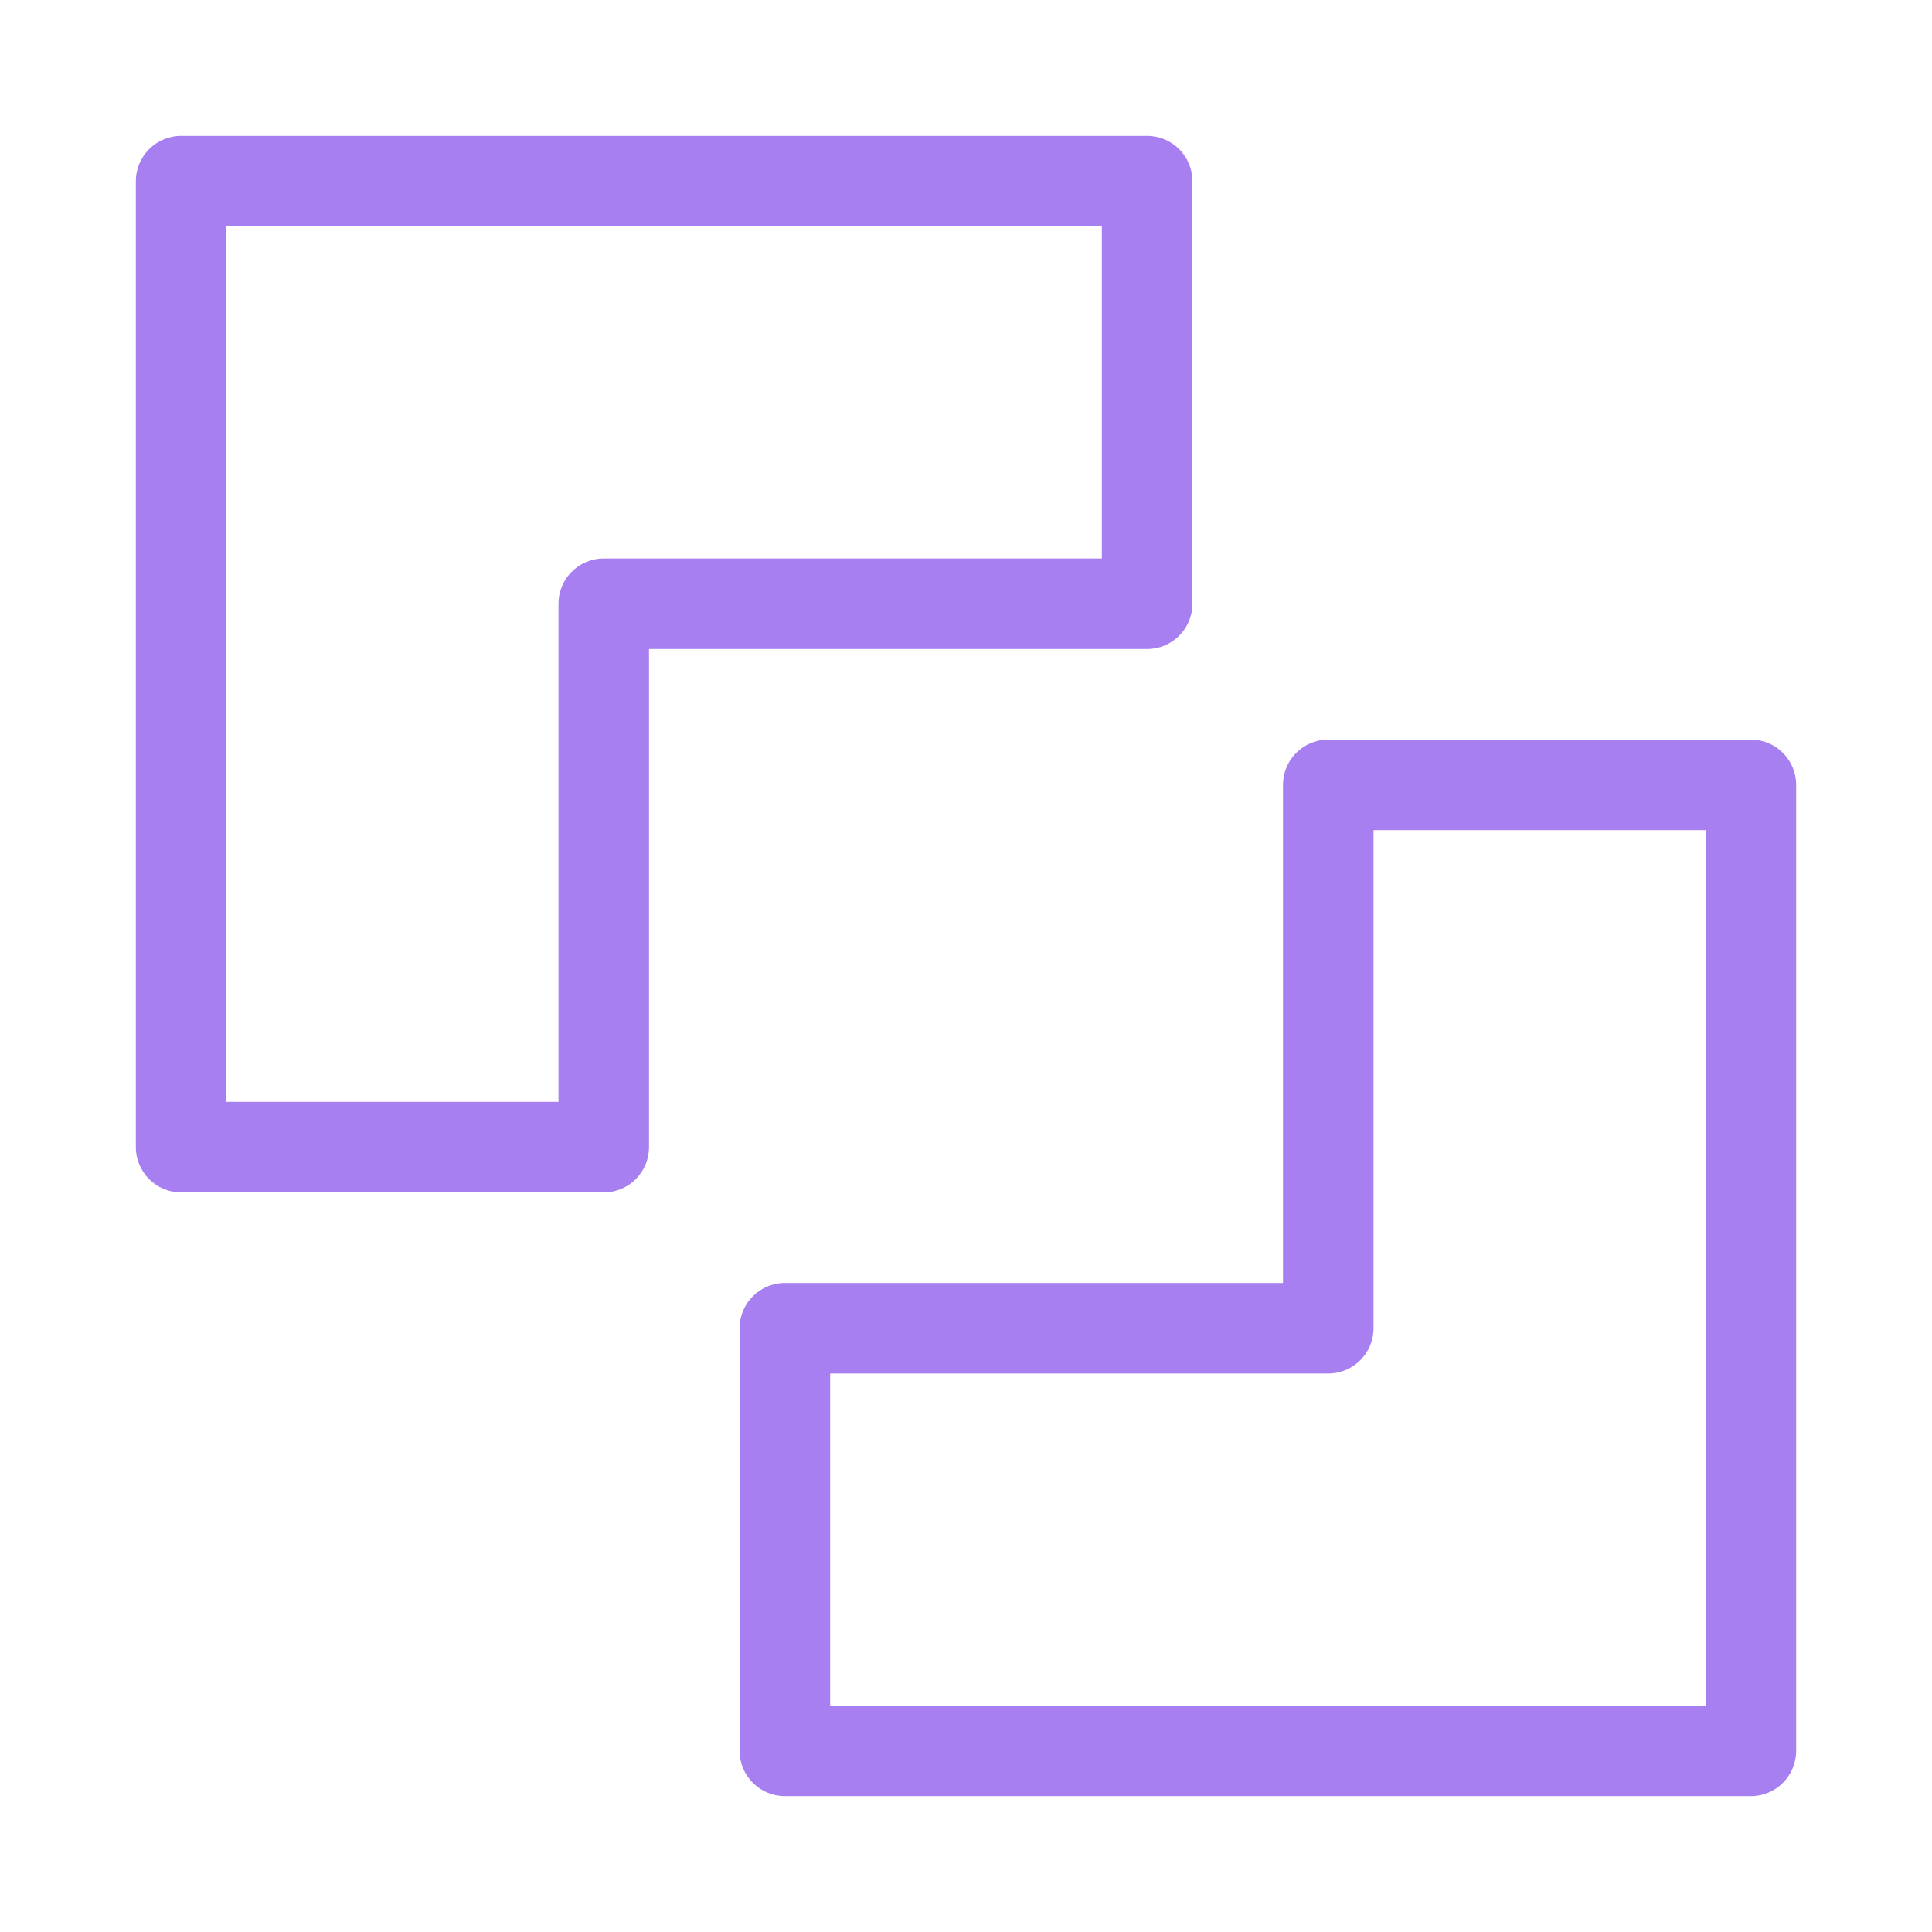 <svg width="42" height="42" viewBox="0 0 42 42" fill="none" xmlns="http://www.w3.org/2000/svg">
<path d="M3.938 2.953C3.394 2.953 2.953 3.394 2.953 3.938V24.938C2.953 25.481 3.394 25.922 3.938 25.922H13.125C13.669 25.922 14.109 25.481 14.109 24.938V14.109H24.938C25.481 14.109 25.922 13.669 25.922 13.125V3.938C25.922 3.394 25.481 2.953 24.938 2.953H3.938ZM4.922 23.953V4.922H23.953V12.141H13.125C12.581 12.141 12.141 12.581 12.141 13.125V23.953H4.922ZM38.062 39.047C38.606 39.047 39.047 38.606 39.047 38.062L39.047 17.062C39.047 16.519 38.606 16.078 38.062 16.078L28.875 16.078C28.614 16.078 28.363 16.182 28.179 16.366C27.994 16.551 27.891 16.801 27.891 17.062V27.891H17.062C16.519 27.891 16.078 28.331 16.078 28.875L16.078 38.062C16.078 38.606 16.519 39.047 17.062 39.047L38.062 39.047ZM37.078 18.047L37.078 37.078L18.047 37.078L18.047 29.859H28.875C29.419 29.859 29.859 29.419 29.859 28.875V18.047L37.078 18.047Z" fill="#A87FF0"/>
</svg>
